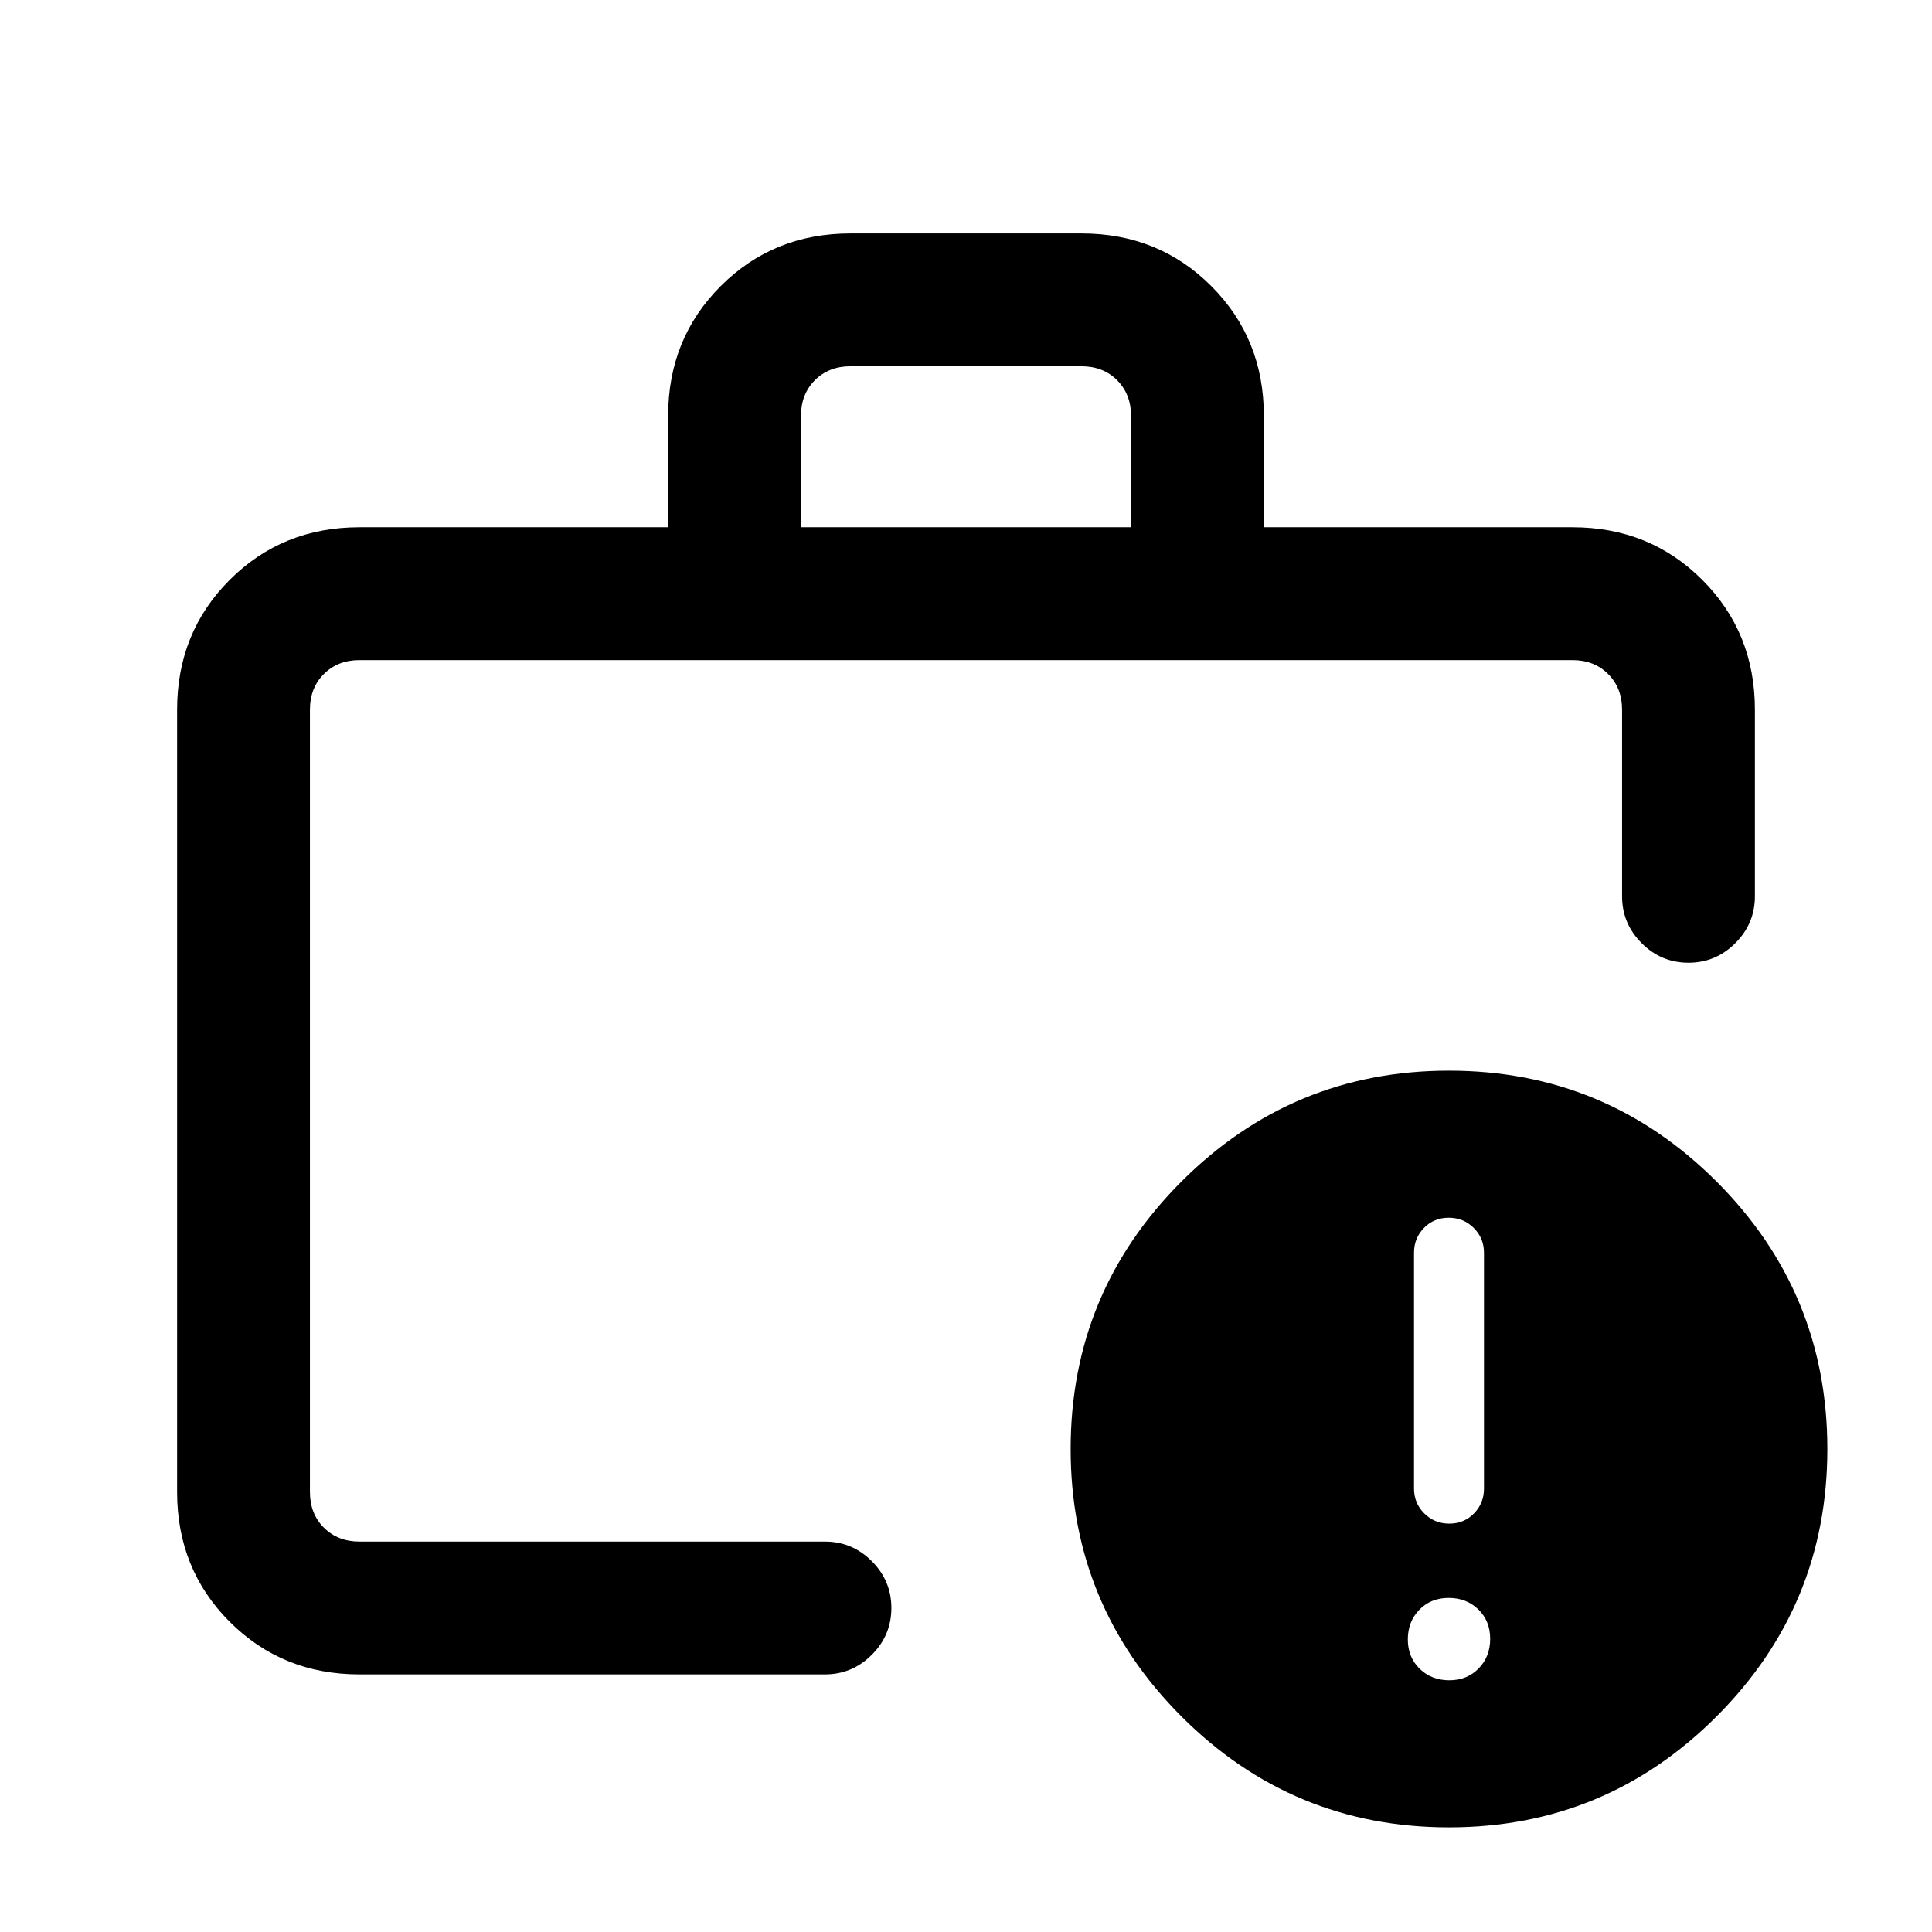 <svg xmlns="http://www.w3.org/2000/svg" height="24" viewBox="0 -960 960 960" width="24"><path d="M720.14-125.08q8.86 0 14.59-5.87t5.73-14.73q0-8.86-5.87-14.59-5.88-5.73-14.73-5.73-8.86 0-14.59 5.87-5.73 5.88-5.73 14.73 0 8.86 5.87 14.59 5.88 5.73 14.73 5.73Zm0-77.84q7.32 0 12.28-5.06 4.96-5.07 4.96-12.33v-117.23q0-7.26-5.1-12.32-5.1-5.06-12.42-5.06t-12.28 5.06q-4.96 5.06-4.96 12.32v117.23q0 7.26 5.1 12.33 5.1 5.06 12.42 5.06ZM154-218.62V-194v-438 413.38ZM178.62-128q-38.35 0-64.48-26.14Q88-180.27 88-218.62v-388.76q0-38.35 26.14-64.48Q140.27-698 178.62-698H332v-55.39q0-38.34 26.14-64.47Q384.27-844 422.62-844h114.76q38.35 0 64.48 26.14Q628-791.73 628-753.39V-698h153.38q38.35 0 64.48 26.14Q872-645.73 872-607.38v92.76q0 13.54-9.73 23.27T839-481.62q-13.54 0-23.27-9.73T806-514.62v-92.76q0-10.77-6.92-17.7-6.93-6.92-17.7-6.92H178.62q-10.77 0-17.7 6.92-6.92 6.93-6.92 17.7v388.76q0 10.77 6.92 17.7 6.93 6.92 17.7 6.92h231.3q13.54 0 23.27 9.73t9.73 23.27q0 13.54-9.73 23.27T409.92-128h-231.3ZM398-698h164v-55.39q0-10.76-6.92-17.69-6.93-6.92-17.7-6.92H422.62q-10.77 0-17.7 6.92-6.92 6.93-6.92 17.69V-698ZM720-52q-77.85 0-132.92-55.08Q532-162.15 532-240t55.08-132.92Q642.15-428 720-428t132.92 55.08Q908-317.85 908-240t-55.08 132.92Q797.85-52 720-52Z"/></svg>